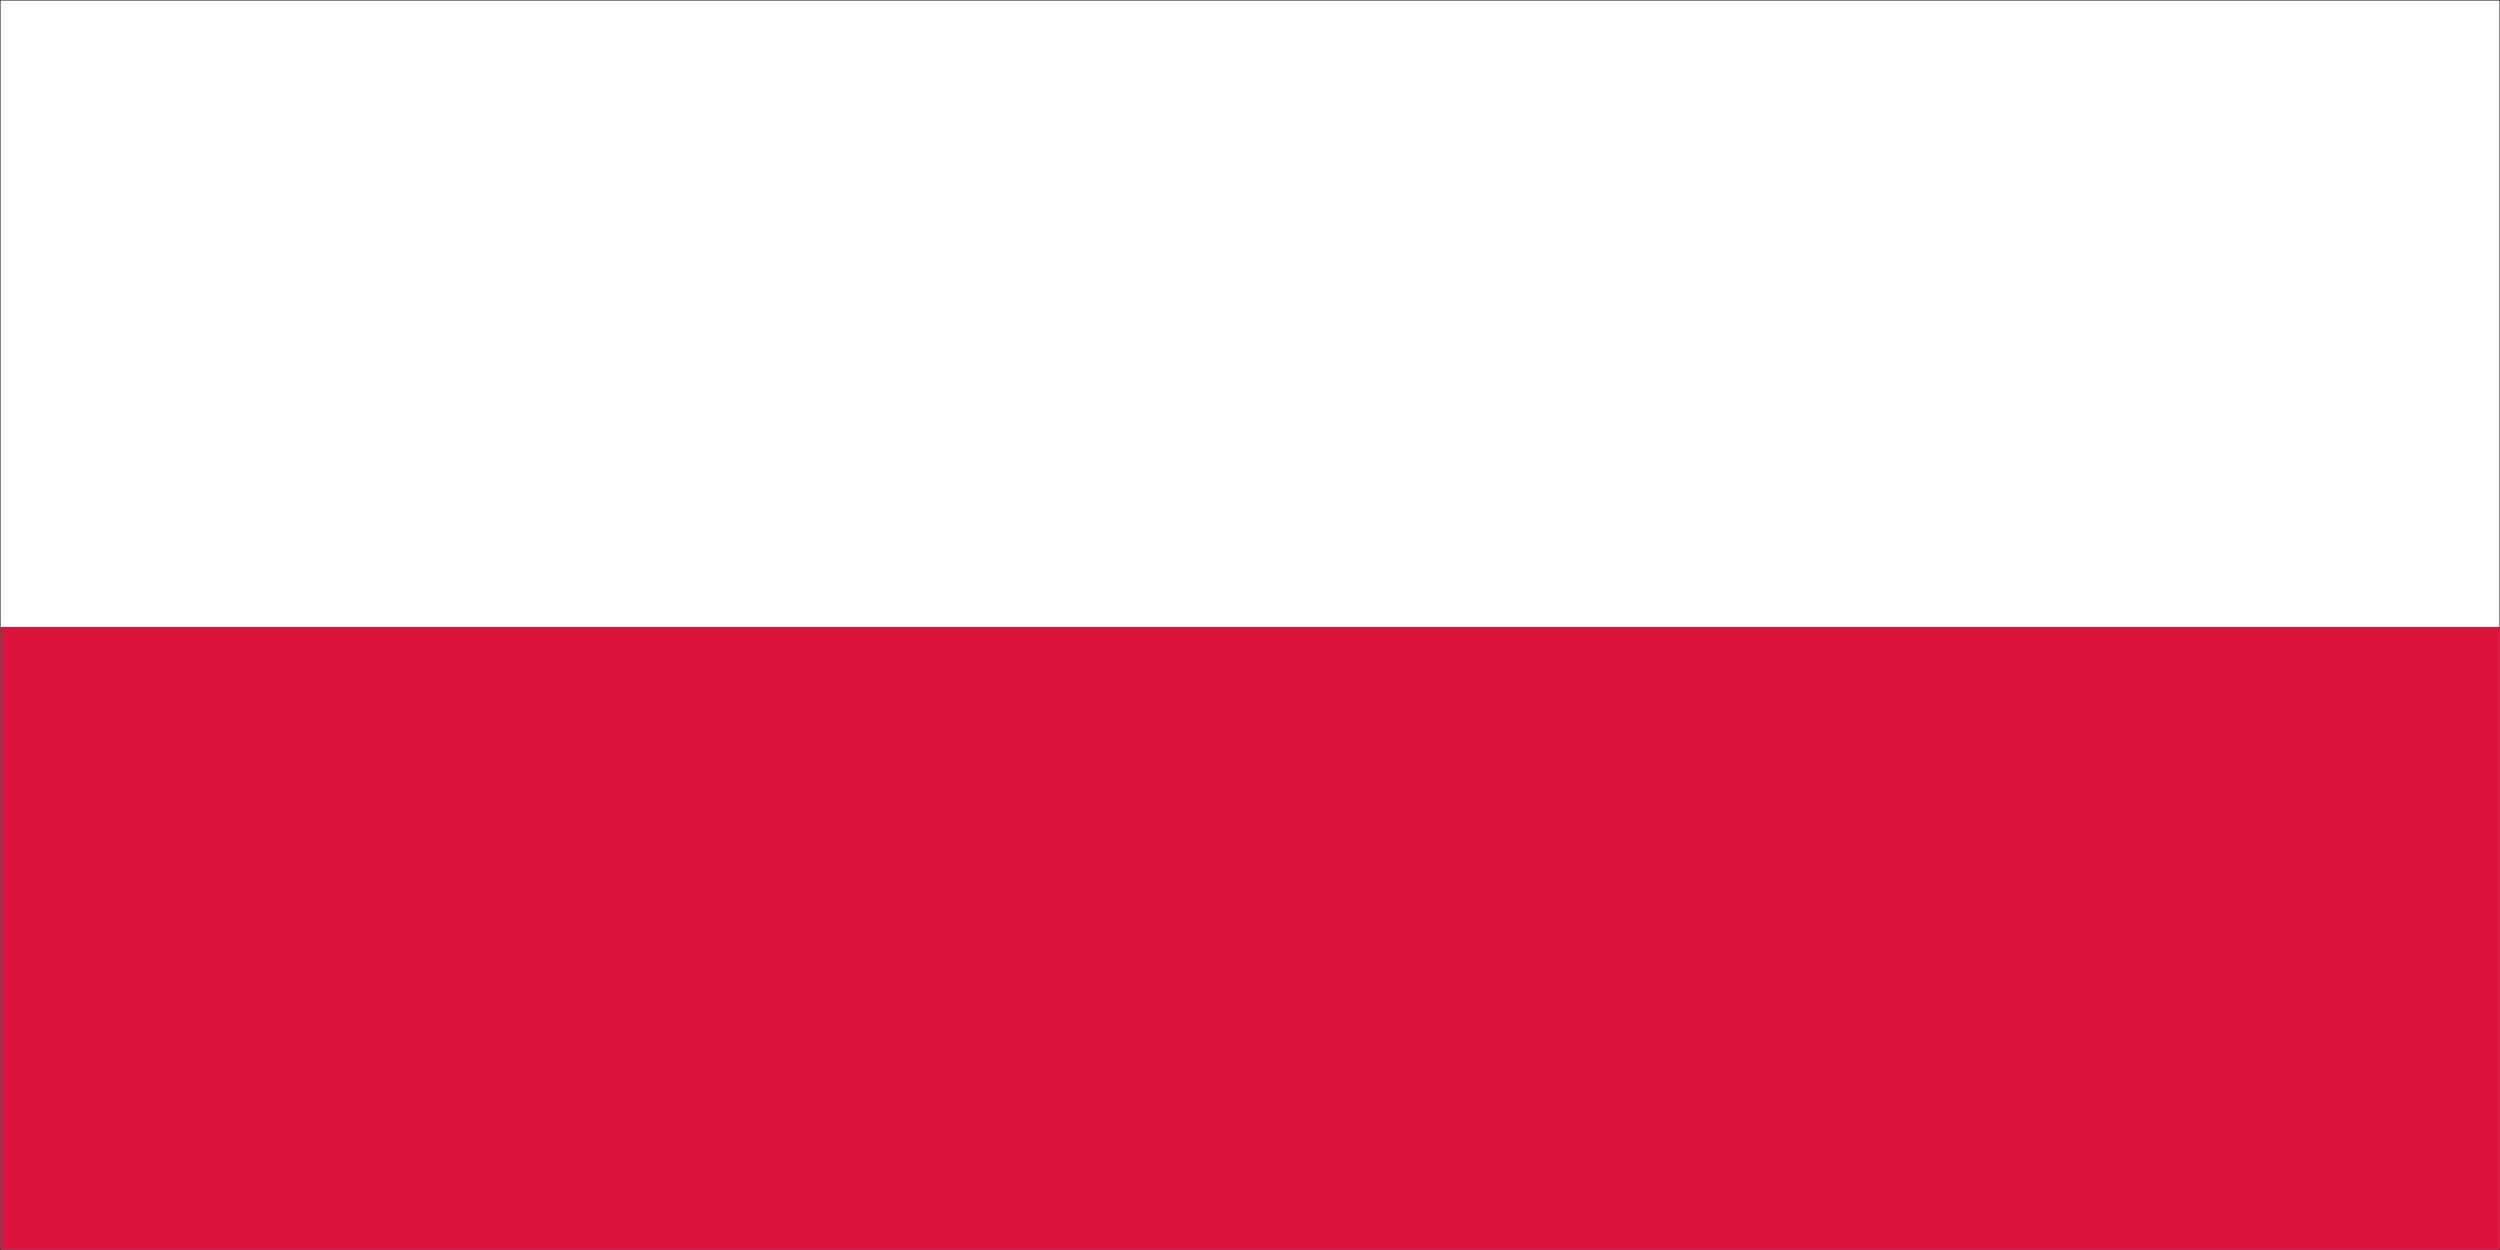 <svg width="900" height="450" viewBox="0 0 900 450" fill="none" xmlns="http://www.w3.org/2000/svg">
<rect x="0" y="0" width="900" height="450" fill="#333333" stroke="none"/>
<g clip-path="url(#clip0_765_7657)">
<path d="M900 0H0V450H900V0Z" fill="#1E1E1E"/>
<mask id="mask0_765_7657" style="mask-type:luminance" maskUnits="userSpaceOnUse" x="0" y="0" width="900" height="450">
<path d="M900 0H0V450H900V0Z" fill="white"/>
</mask>
<g mask="url(#mask0_765_7657)">
<mask id="mask1_765_7657" style="mask-type:luminance" maskUnits="userSpaceOnUse" x="0" y="0" width="900" height="450">
<path d="M0 0H900V450H0V0Z" fill="white"/>
</mask>
<g mask="url(#mask1_765_7657)">
<path d="M0 0H900V450H0V0Z" fill="white"/>
<path d="M0 0H900V450H0V0Z" fill="white"/>
</g>
<mask id="mask2_765_7657" style="mask-type:luminance" maskUnits="userSpaceOnUse" x="0" y="225" width="900" height="225">
<path d="M0 225H900V450H0V225Z" fill="white"/>
</mask>
<g mask="url(#mask2_765_7657)">
<path d="M0 225.666H900V450H0V225.666Z" fill="#DC143C"/>
</g>
</g>
</g>
<defs>
<clipPath id="clip0_765_7657">
<rect width="900" height="450" fill="white"/>
</clipPath>
</defs>
</svg>
